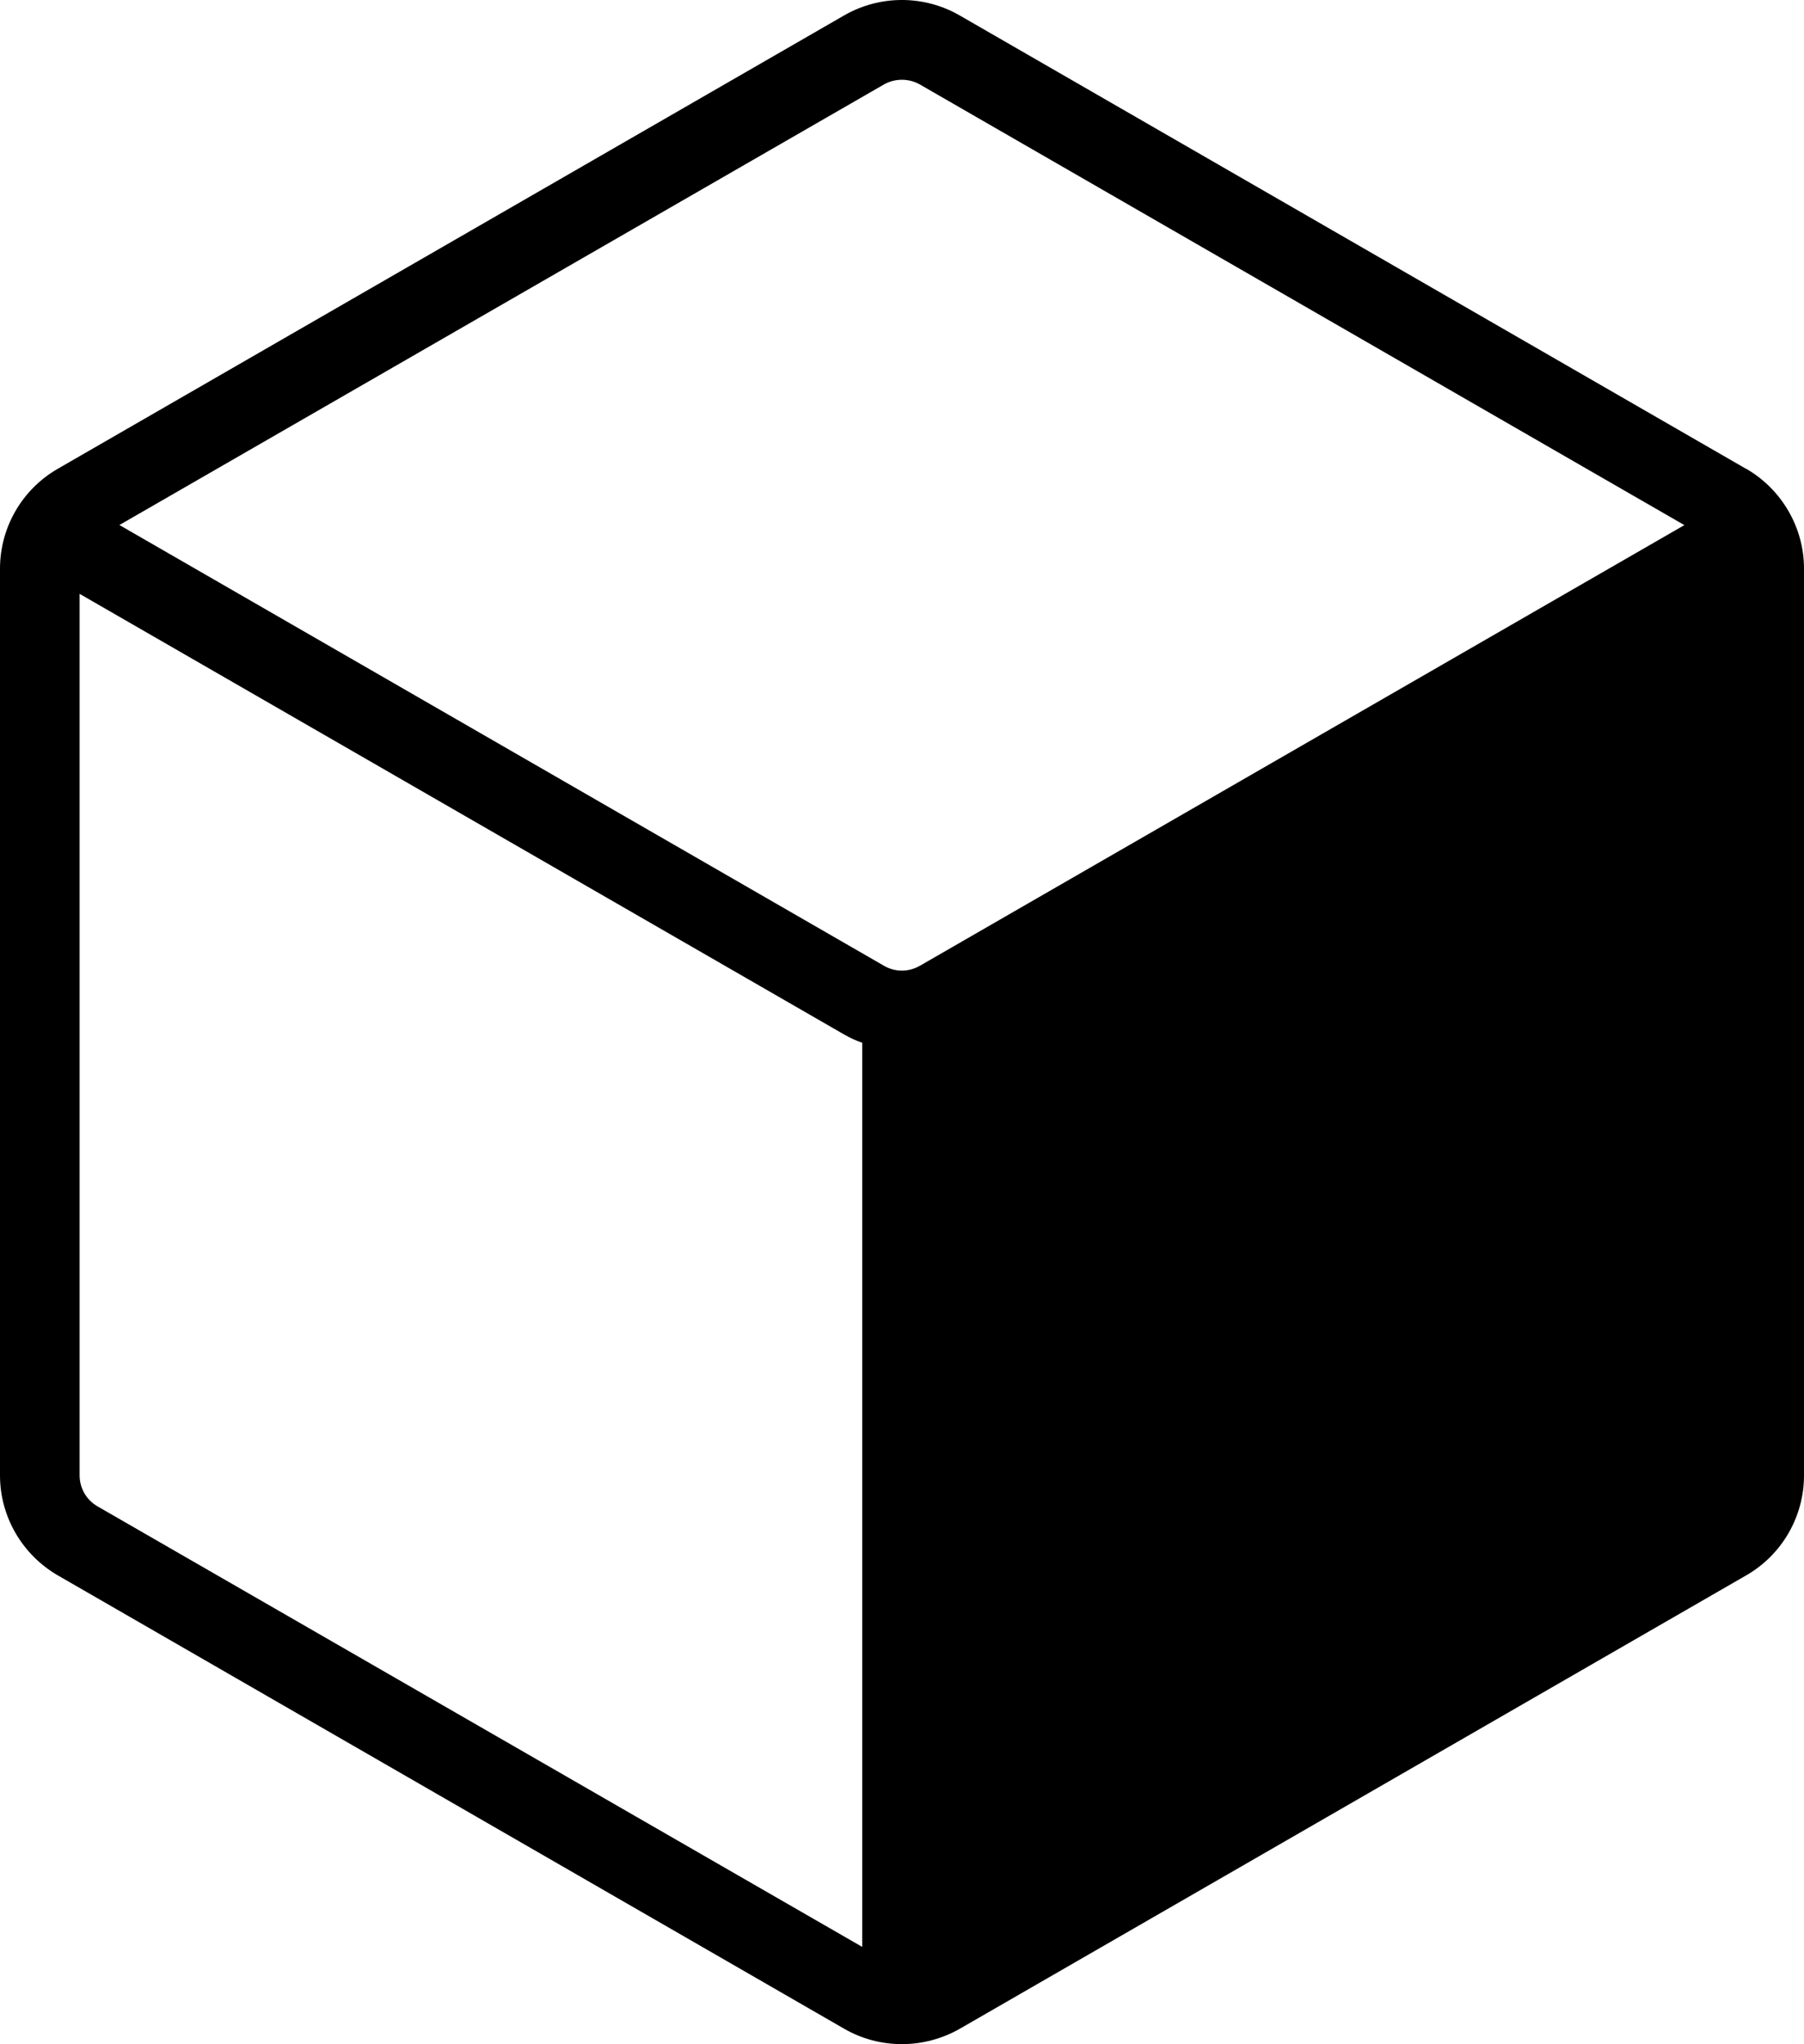 <?xml version="1.0" encoding="UTF-8" standalone="no"?>
<svg
   xmlns:dc="http://purl.org/dc/elements/1.1/"
   xmlns:cc="http://creativecommons.org/ns#"
   xmlns:rdf="http://www.w3.org/1999/02/22-rdf-syntax-ns#"
   xmlns:svg="http://www.w3.org/2000/svg"
   xmlns="http://www.w3.org/2000/svg"
   xmlns:sodipodi="http://sodipodi.sourceforge.net/DTD/sodipodi-0.dtd"
   xmlns:inkscape="http://www.inkscape.org/namespaces/inkscape"
   viewBox="0 0 41.876 47.457"
   version="1.1"
   id="svg4"
   sodipodi:docname="icon.svg"
   width="41.876"
   height="47.457"
   style="fill:none"
   inkscape:version="0.92.5 (2060ec1f9f, 2020-04-08)">
  <defs
     id="defs8" />
  <sodipodi:namedview
     pagecolor="#ffffff"
     bordercolor="#666666"
     borderopacity="1"
     objecttolerance="10"
     gridtolerance="10"
     guidetolerance="10"
     inkscape:pageopacity="0"
     inkscape:pageshadow="2"
     inkscape:window-width="1920"
     inkscape:window-height="1009"
     id="namedview6"
     showgrid="false"
     inkscape:zoom="3.3602681"
     inkscape:cx="90.162717"
     inkscape:cy="39.662313"
     inkscape:window-x="0"
     inkscape:window-y="0"
     inkscape:window-maximized="1"
     inkscape:current-layer="svg4" />
  <path
     d="M 40.531,10.884 22.273,0.356 c -0.828,-0.475 -1.847,-0.475 -2.675,0 L 1.34,10.884 C 0.511,11.362 5.853e-4,12.245 0,13.201 v 21.055 c 0,0.951 0.513,1.837 1.34,2.317 l 18.258,10.528 c 0.408,0.235 0.87,0.357 1.34,0.356 0.471,0 0.933,-0.125 1.34,-0.356 l 18.258,-10.528 c 0.828,-0.477 1.339,-1.36 1.34,-2.316 v -21.056 c 0,-0.95 -0.513,-1.837 -1.34,-2.317 z m -19.182,11.539 c -0.256,0.148 -0.571,0.148 -0.827,0 L 2.772,12.189 20.522,1.959 c 0.257,-0.143 0.57,-0.143 0.827,0 l 17.75,10.232 -17.75,10.233 z m -1.751,1.596 c 0.13,0.074 0.268,0.139 0.416,0.19 v 20.99 L 2.264,34.972 C 2.008,34.825 1.85,34.553 1.848,34.257 v -20.47 z"
     id="path2"
     inkscape:connector-curvature="0"
     style="fill:currentColor"
     sodipodi:nodetypes="cccccsccccccsccccccccccccccccc" />
</svg>
